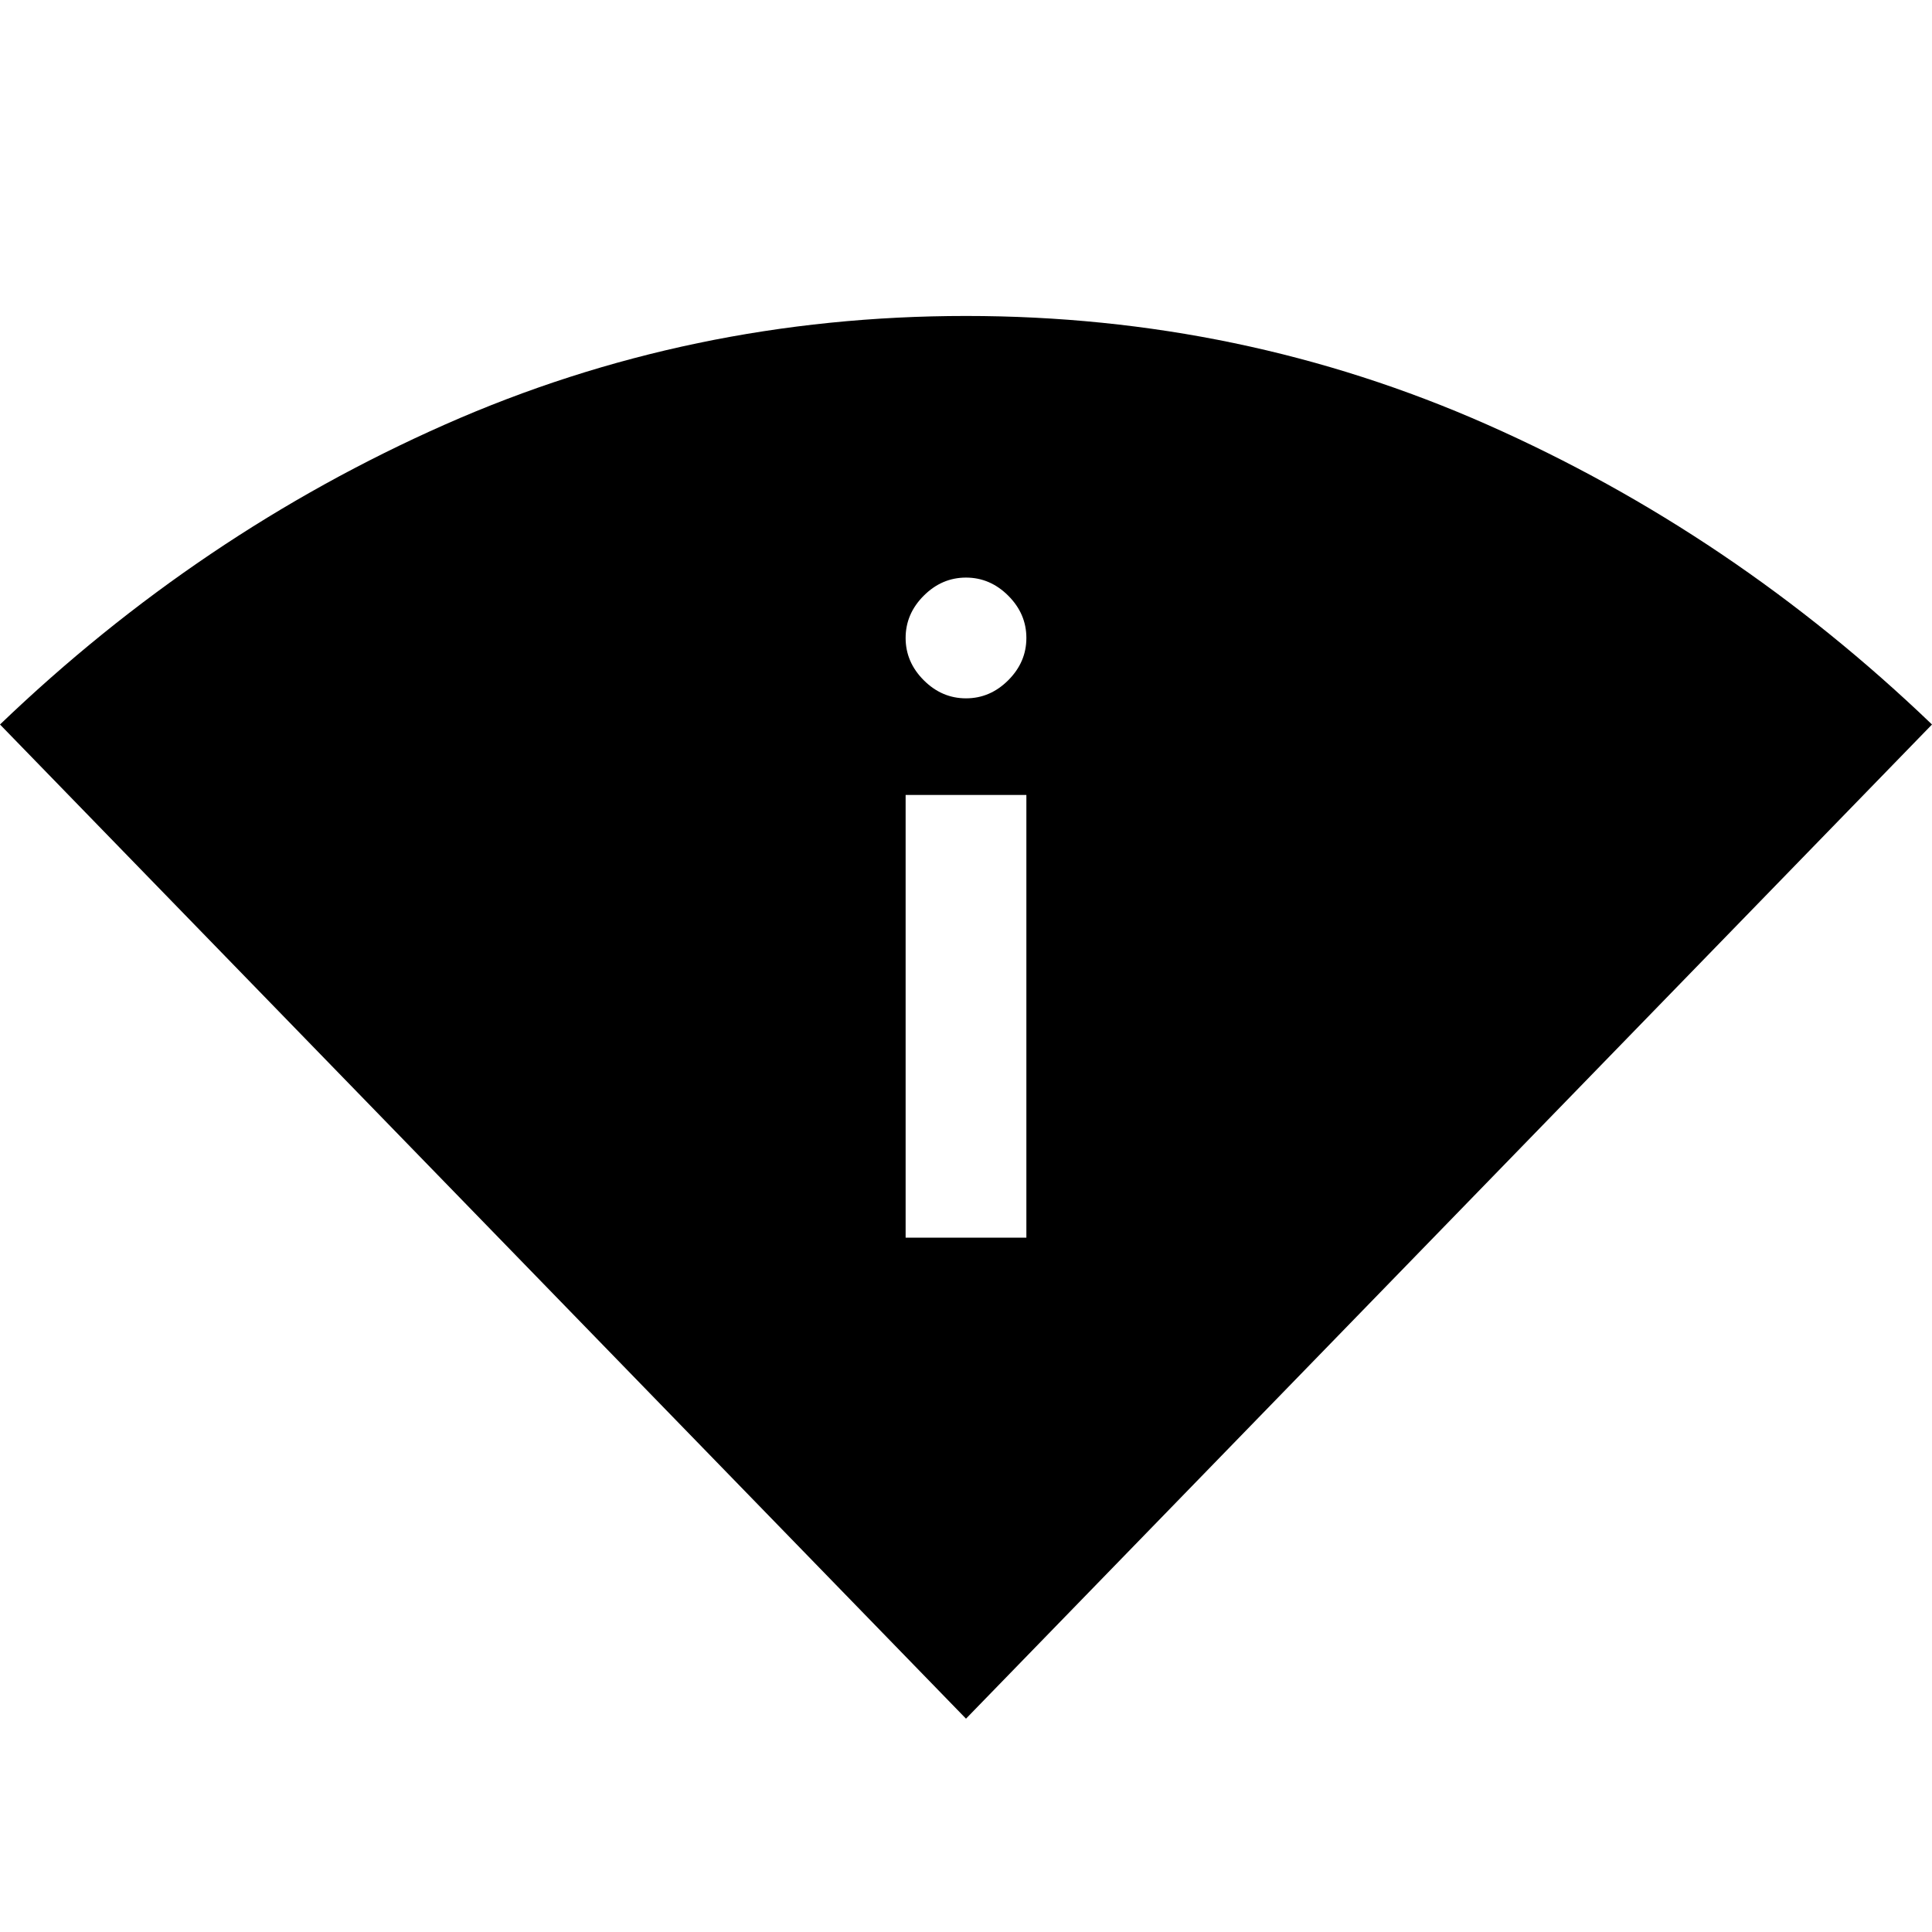 <svg xmlns="http://www.w3.org/2000/svg" height="48" width="48"><path d="M24 42.7 0 18Q4.95 13.25 11.05 10.55Q17.15 7.85 24 7.85Q30.85 7.85 36.95 10.55Q43.05 13.25 48 18ZM22.5 30.75H25.5V19.75H22.5ZM24 17.35Q24.6 17.35 25.05 16.9Q25.5 16.45 25.5 15.85Q25.5 15.25 25.05 14.8Q24.6 14.35 24 14.35Q23.4 14.35 22.95 14.8Q22.5 15.25 22.5 15.85Q22.5 16.45 22.95 16.9Q23.4 17.35 24 17.35Z"/></svg>